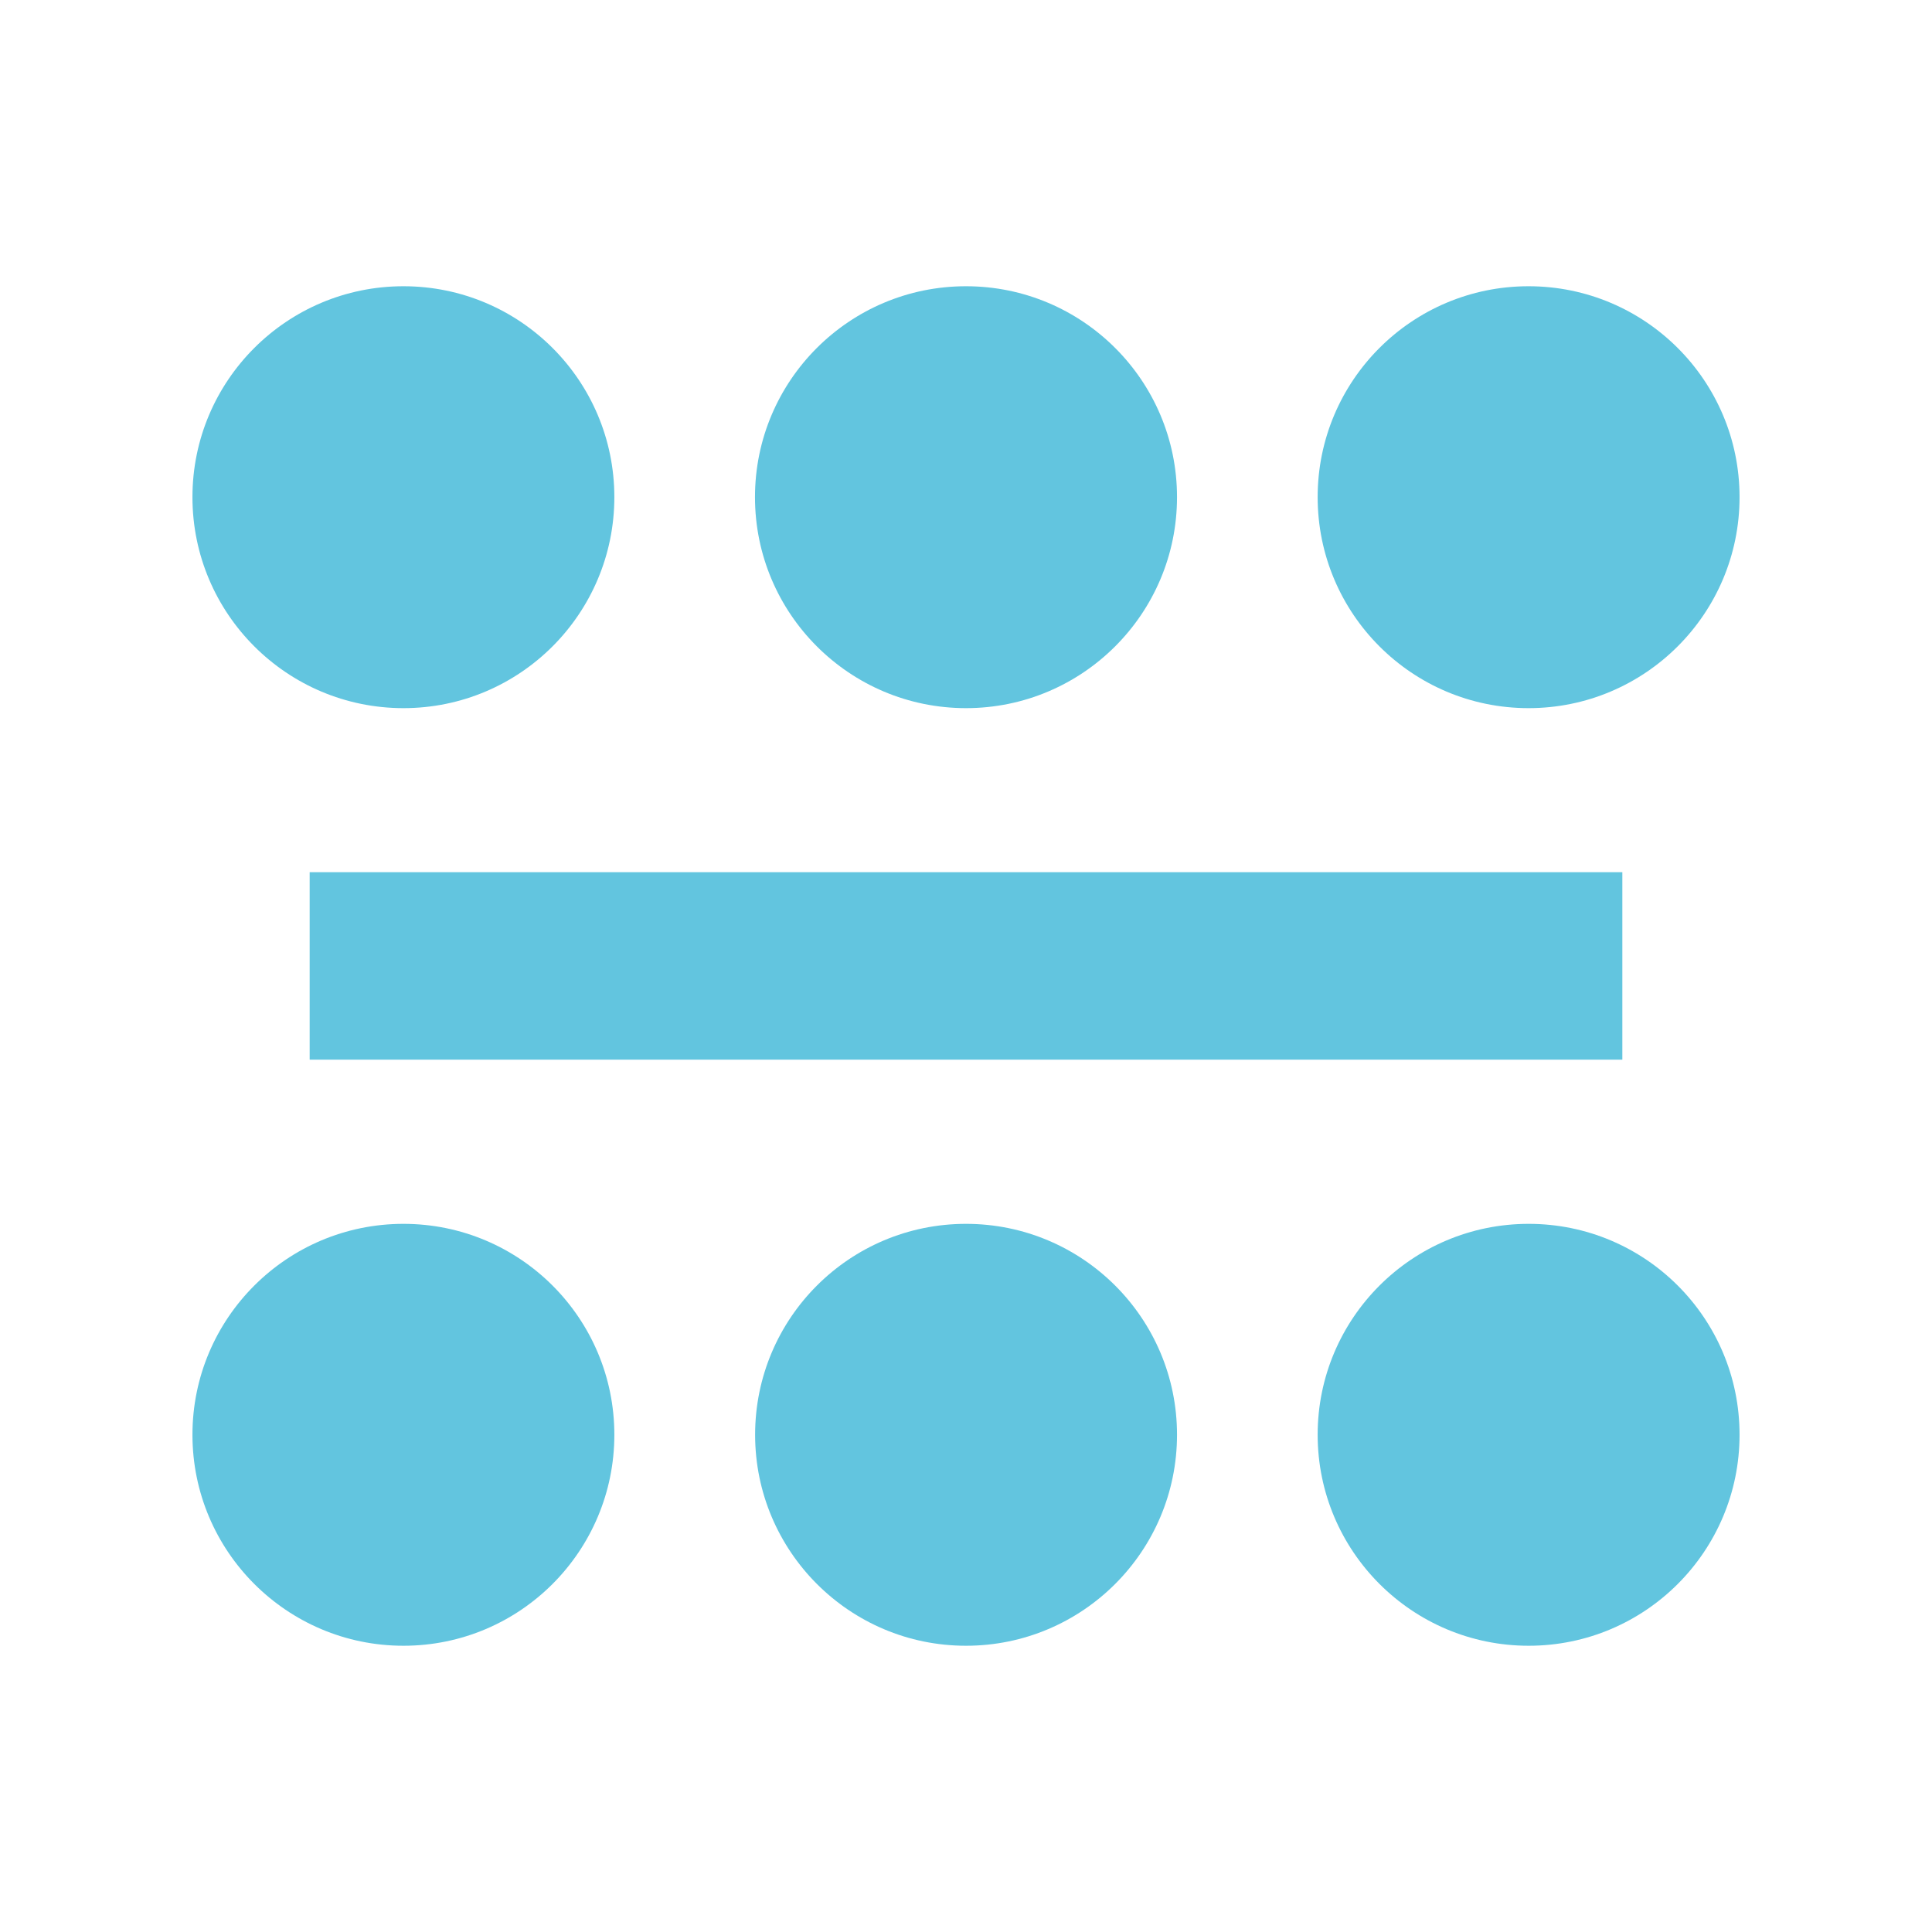 <svg viewBox="0 0 512 512" xmlns="http://www.w3.org/2000/svg">
 <path d="m106.921 75.857c-30.88 0-55.921 25.018-55.921 55.888 0 30.88 25.046 55.921 55.921 55.921 30.875 0 55.888-25.046 55.888-55.921 0-30.875-25.018-55.888-55.888-55.888zm149.079 0c-30.88 0-55.921 25.018-55.921 55.888 0 30.88 25.046 55.921 55.921 55.921 30.88 0 55.921-25.046 55.921-55.921 0-30.875-25.046-55.888-55.921-55.888zm149.079 0c-30.875 0-55.888 25.018-55.888 55.888 0 30.88 25.018 55.921 55.888 55.921 30.88 0 55.921-25.046 55.921-55.921 0-30.875-25.046-55.888-55.921-55.888zm-323.015 155.285v49.682h347.873v-49.682zm24.858 93.191c-30.88 0-55.921 25.013-55.921 55.888 0 30.875 25.046 55.921 55.921 55.921 30.875 0 55.888-25.052 55.888-55.921 0-30.88-25.018-55.888-55.888-55.888zm149.079 0c-30.88 0-55.888 25.013-55.888 55.888 0 30.875 25.013 55.921 55.888 55.921 30.88 0 55.921-25.052 55.921-55.921 0-30.88-25.046-55.888-55.921-55.888zm149.112 0c-30.875 0-55.921 25.013-55.921 55.888 0 30.875 25.052 55.921 55.921 55.921 30.88 0 55.888-25.052 55.888-55.921 0-30.88-25.013-55.888-55.888-55.888z" fill="#62c5df"/>
</svg>

